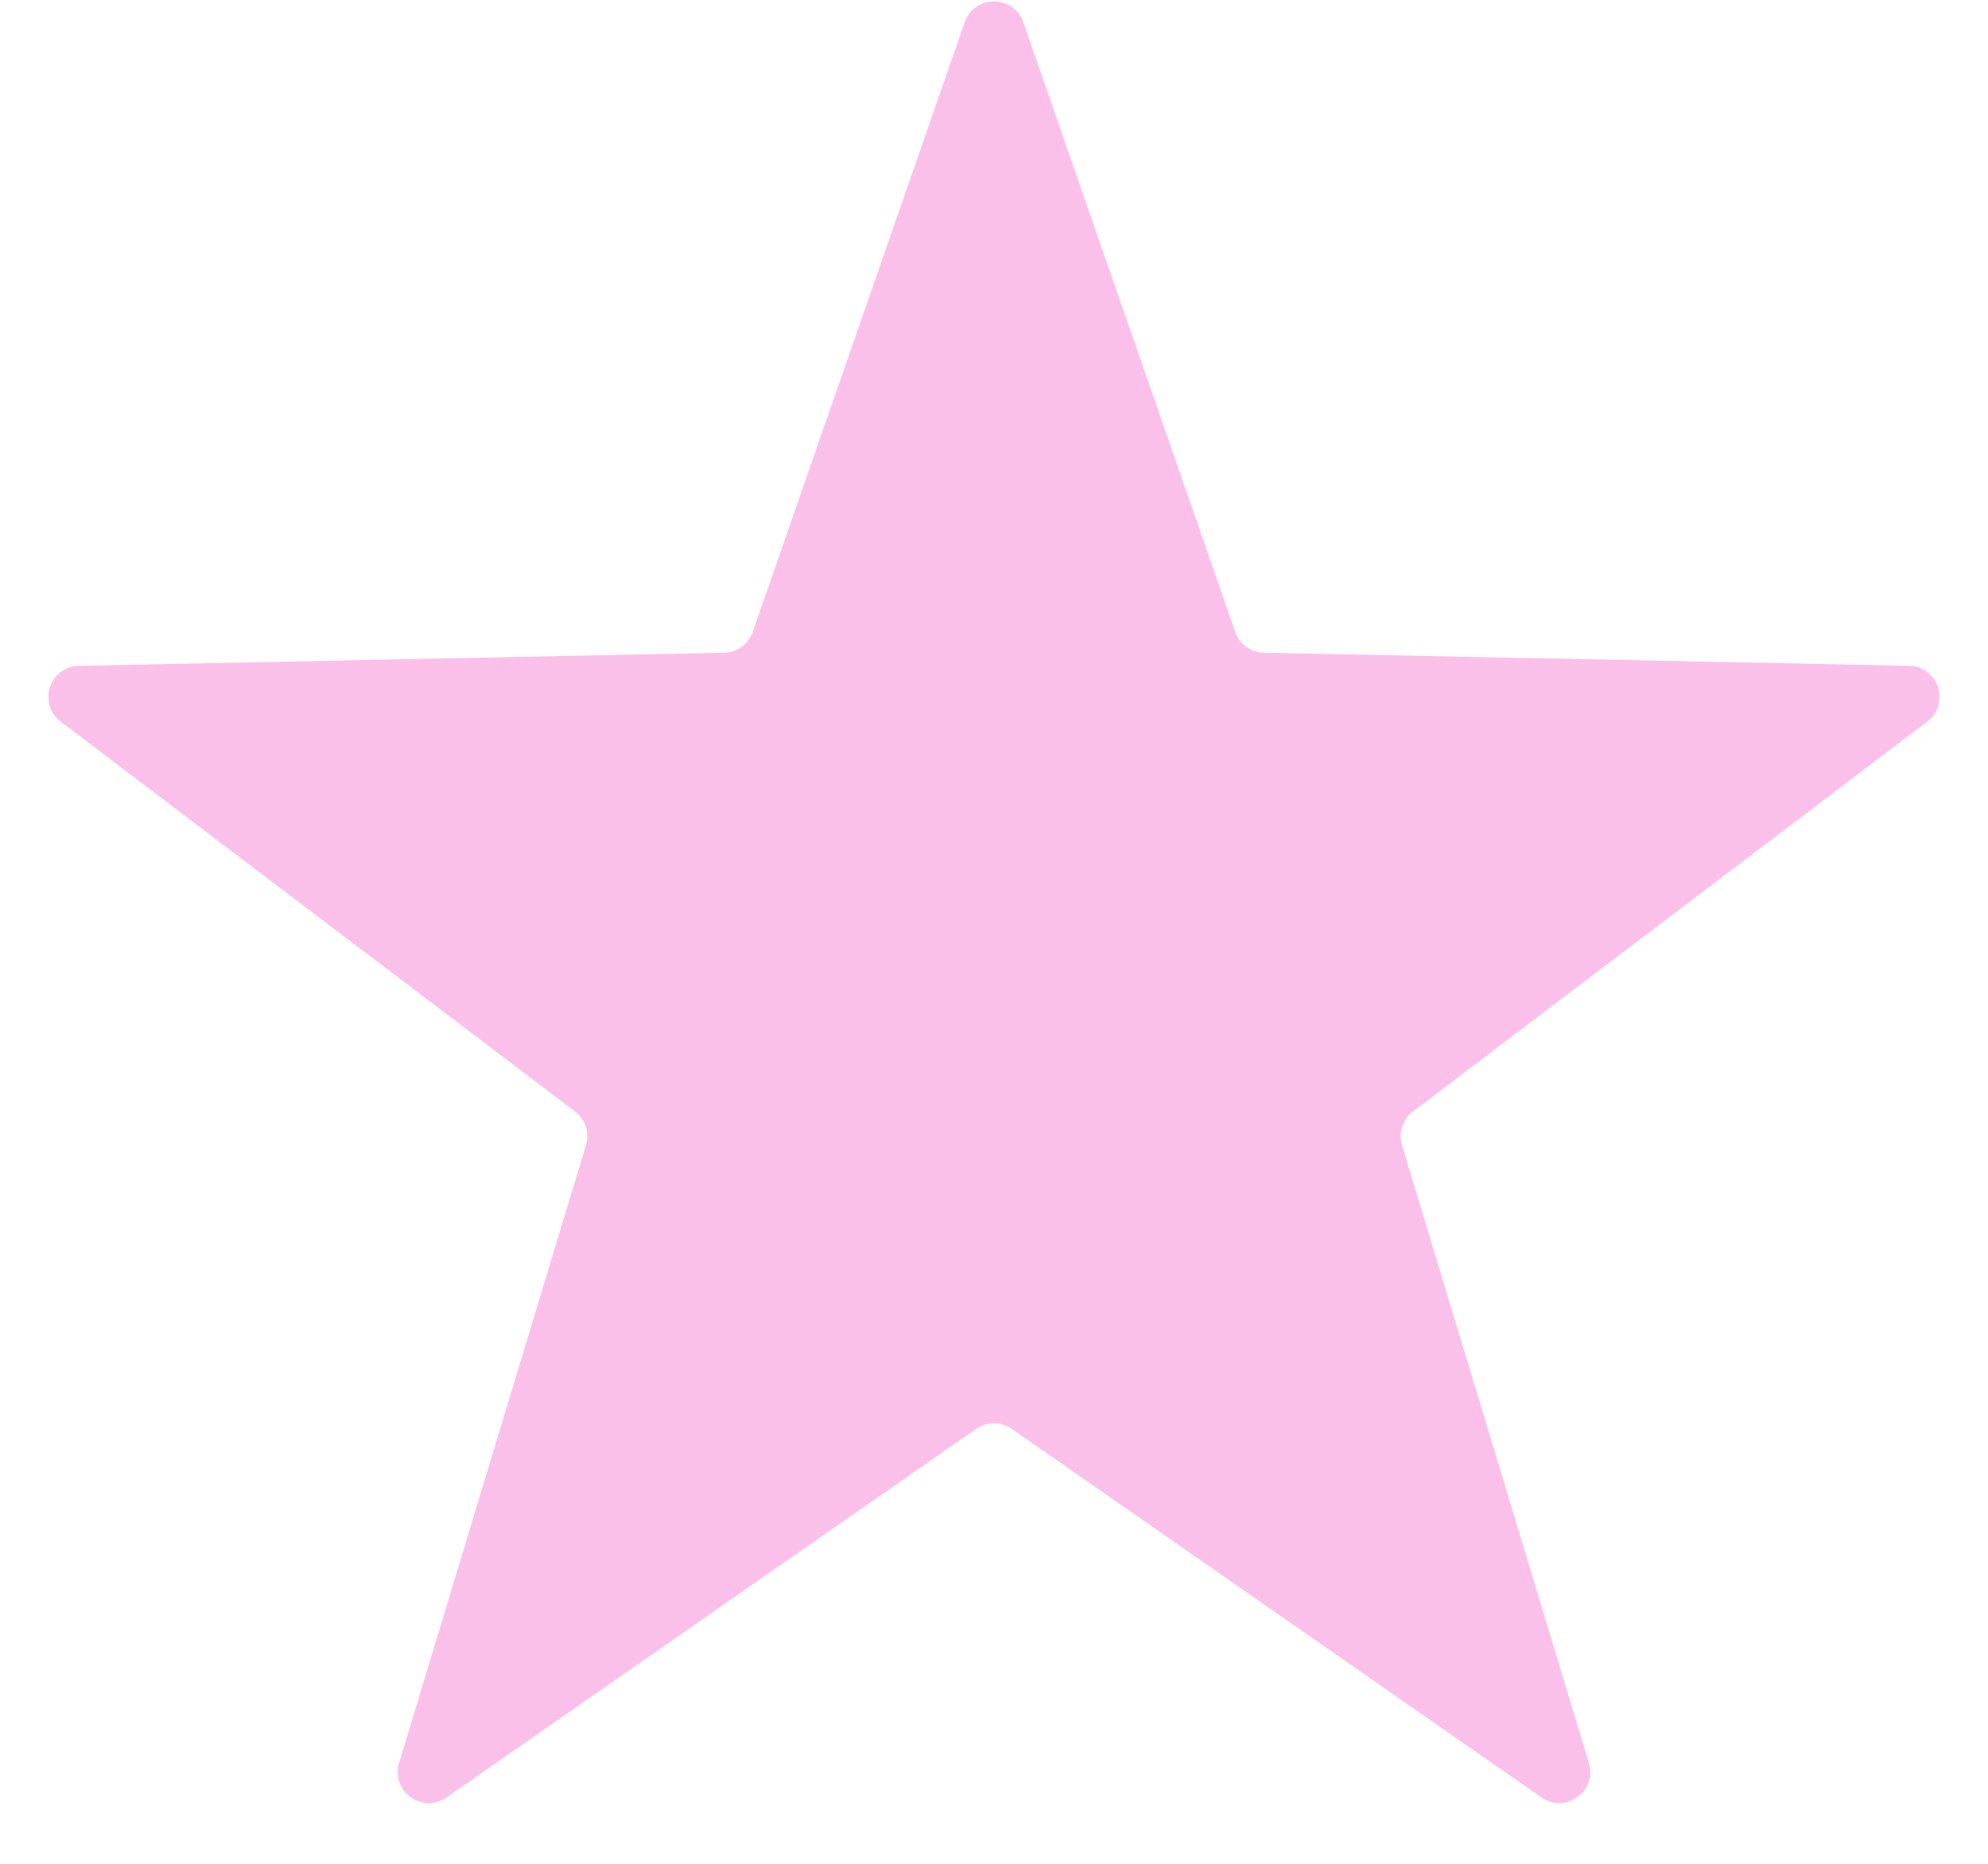 <svg width="32" height="30" viewBox="0 0 32 30" fill="none" xmlns="http://www.w3.org/2000/svg">
<path d="M15.528 0.359C15.683 -0.089 16.317 -0.089 16.472 0.359L19.883 10.17C19.951 10.368 20.136 10.502 20.345 10.506L30.73 10.717C31.204 10.727 31.399 11.329 31.022 11.616L22.744 17.891C22.578 18.017 22.507 18.234 22.568 18.434L25.576 28.377C25.713 28.83 25.201 29.203 24.812 28.932L16.286 22.999C16.114 22.879 15.886 22.879 15.714 22.999L7.188 28.932C6.799 29.203 6.287 28.83 6.424 28.377L9.432 18.434C9.493 18.234 9.422 18.017 9.256 17.891L0.978 11.616C0.601 11.329 0.796 10.727 1.27 10.717L11.655 10.506C11.864 10.502 12.049 10.368 12.117 10.17L15.528 0.359Z" fill="#F9ABE1" fill-opacity="0.75"/>
</svg>
